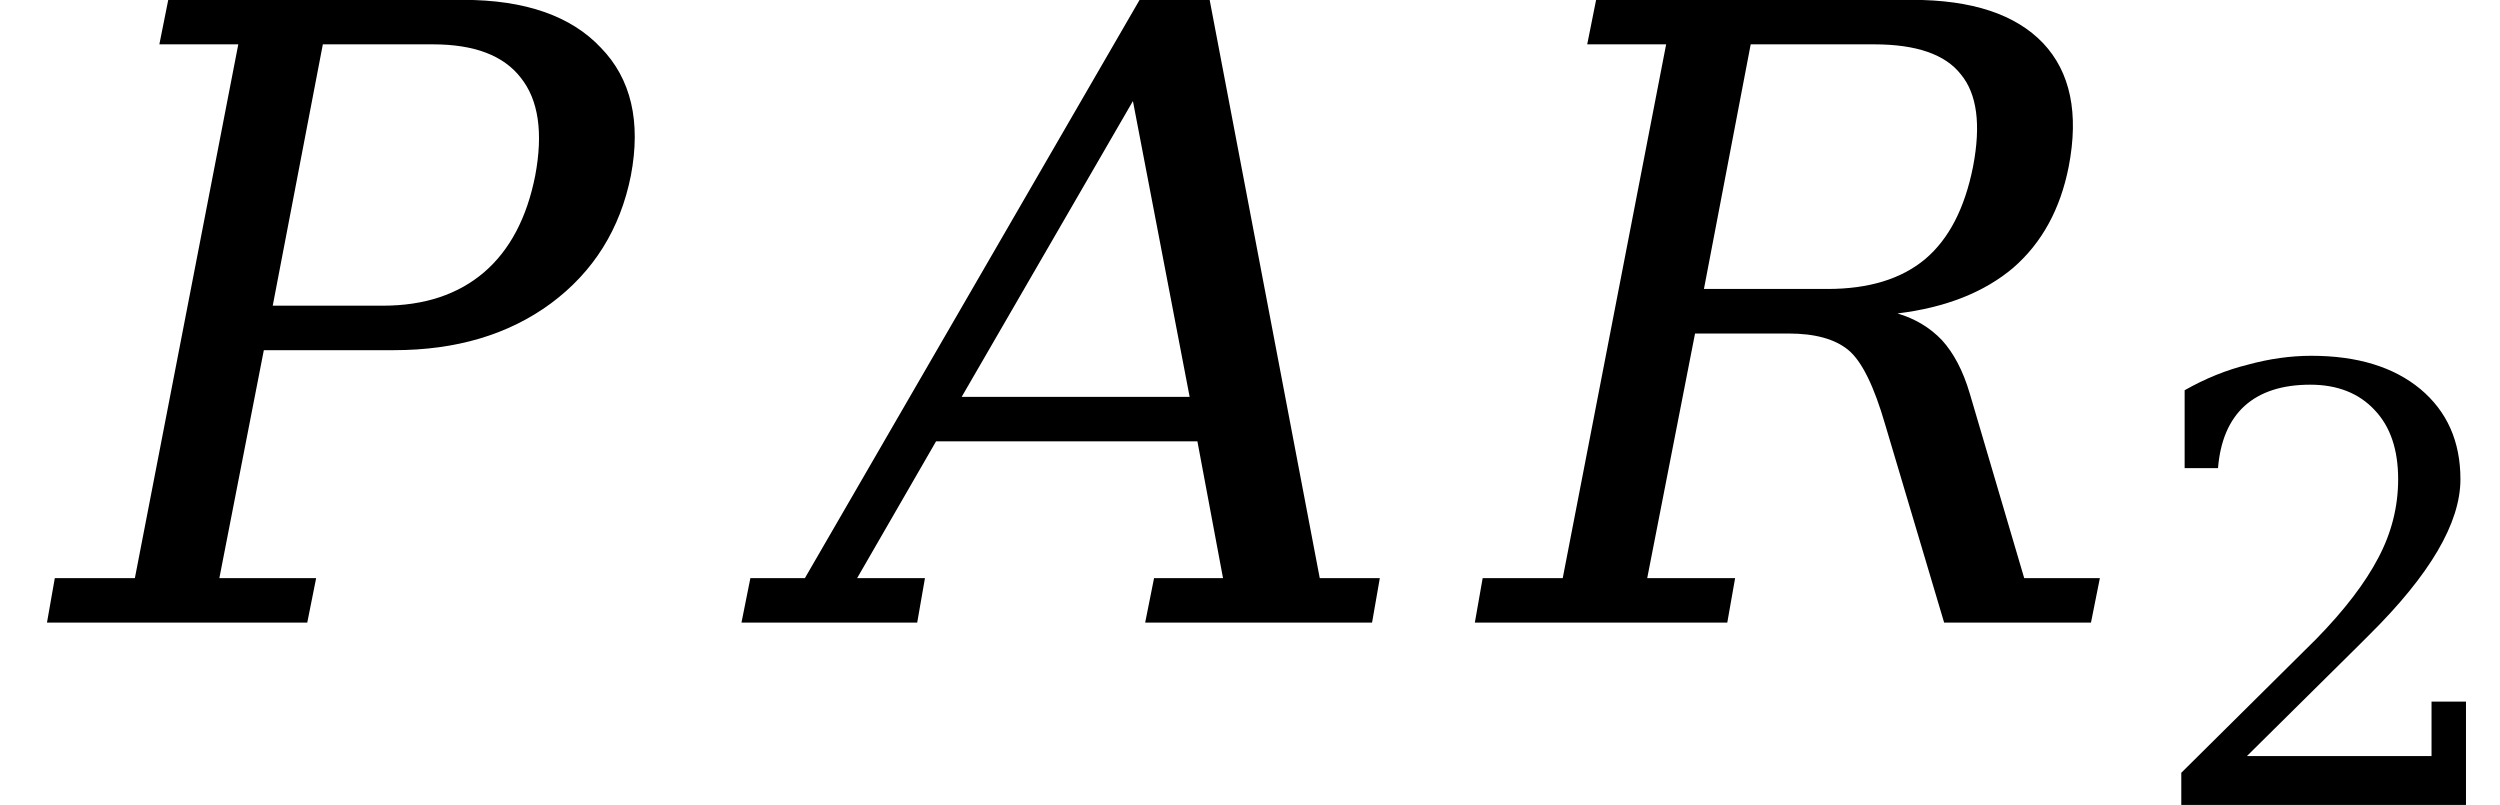 <svg xmlns="http://www.w3.org/2000/svg" xmlns:xlink="http://www.w3.org/1999/xlink" width="35.126pt" height="11.31pt" viewBox="0 0 35.126 11.31" version="1.1">
<defs>
<g>
<symbol overflow="visible" id="glyph0-0">
<path style="stroke:none;" d="M 0.594 2.125 L 0.594 -8.469 L 6.594 -8.469 L 6.594 2.125 Z M 1.266 1.453 L 5.938 1.453 L 5.938 -7.781 L 1.266 -7.781 Z M 1.266 1.453 "/>
</symbol>
<symbol overflow="visible" id="glyph0-1">
<path style="stroke:none;" d="M 2.984 -4.453 L 4.531 -4.453 C 5.113 -4.453 5.586 -4.609 5.953 -4.922 C 6.316 -5.234 6.555 -5.688 6.672 -6.281 C 6.785 -6.883 6.719 -7.344 6.469 -7.656 C 6.227 -7.969 5.816 -8.125 5.234 -8.125 L 3.688 -8.125 Z M -0.188 0 L -0.078 -0.625 L 1.047 -0.625 L 2.5 -8.125 L 1.391 -8.125 L 1.516 -8.75 L 5.656 -8.75 C 6.531 -8.75 7.176 -8.523 7.594 -8.078 C 8.02 -7.641 8.16 -7.039 8.016 -6.281 C 7.867 -5.531 7.492 -4.93 6.891 -4.484 C 6.297 -4.047 5.562 -3.828 4.688 -3.828 L 2.859 -3.828 L 2.234 -0.625 L 3.594 -0.625 L 3.469 0 Z M -0.188 0 "/>
</symbol>
<symbol overflow="visible" id="glyph0-2">
<path style="stroke:none;" d="M 2.172 -3.172 L 5.375 -3.172 L 4.578 -7.328 Z M -0.922 0 L -0.797 -0.625 L -0.031 -0.625 L 4.672 -8.75 L 5.656 -8.75 L 7.203 -0.625 L 8.047 -0.625 L 7.938 0 L 4.75 0 L 4.875 -0.625 L 5.844 -0.625 L 5.484 -2.547 L 1.812 -2.547 L 0.703 -0.625 L 1.656 -0.625 L 1.547 0 Z M -0.922 0 "/>
</symbol>
<symbol overflow="visible" id="glyph0-3">
<path style="stroke:none;" d="M 5.75 -4.344 C 6 -4.27 6.207 -4.145 6.375 -3.969 C 6.539 -3.789 6.672 -3.539 6.766 -3.219 L 7.531 -0.625 L 8.594 -0.625 L 8.469 0 L 6.406 0 L 5.578 -2.781 C 5.422 -3.32 5.25 -3.672 5.062 -3.828 C 4.875 -3.984 4.594 -4.062 4.219 -4.062 L 2.906 -4.062 L 2.234 -0.625 L 3.469 -0.625 L 3.359 0 L -0.188 0 L -0.078 -0.625 L 1.047 -0.625 L 2.5 -8.125 L 1.391 -8.125 L 1.516 -8.75 L 5.953 -8.75 C 6.797 -8.75 7.41 -8.547 7.797 -8.141 C 8.18 -7.734 8.301 -7.156 8.156 -6.406 C 8.039 -5.812 7.781 -5.336 7.375 -4.984 C 6.969 -4.641 6.426 -4.426 5.75 -4.344 Z M 3.031 -4.688 L 4.766 -4.688 C 5.348 -4.688 5.805 -4.828 6.141 -5.109 C 6.473 -5.391 6.695 -5.82 6.812 -6.406 C 6.926 -7 6.867 -7.43 6.641 -7.703 C 6.422 -7.984 6.016 -8.125 5.422 -8.125 L 3.688 -8.125 Z M 3.031 -4.688 "/>
</symbol>
<symbol overflow="visible" id="glyph1-0">
<path style="stroke:none;" d="M 0.422 1.5 L 0.422 -6 L 4.688 -6 L 4.688 1.5 Z M 0.906 1.031 L 4.203 1.031 L 4.203 -5.531 L 0.906 -5.531 Z M 0.906 1.031 "/>
</symbol>
<symbol overflow="visible" id="glyph1-1">
<path style="stroke:none;" d="M 1.094 -4.734 L 0.625 -4.734 L 0.625 -5.828 C 0.914 -5.992 1.211 -6.113 1.516 -6.188 C 1.816 -6.27 2.113 -6.312 2.406 -6.312 C 3.051 -6.312 3.562 -6.156 3.938 -5.844 C 4.312 -5.531 4.5 -5.109 4.5 -4.578 C 4.5 -3.961 4.07 -3.234 3.219 -2.391 C 3.156 -2.328 3.109 -2.281 3.078 -2.25 L 1.5 -0.688 L 4.094 -0.688 L 4.094 -1.453 L 4.578 -1.453 L 4.578 0 L 0.578 0 L 0.578 -0.453 L 2.469 -2.328 C 2.875 -2.742 3.164 -3.125 3.344 -3.469 C 3.531 -3.82 3.625 -4.191 3.625 -4.578 C 3.625 -4.992 3.516 -5.316 3.297 -5.547 C 3.078 -5.785 2.773 -5.906 2.391 -5.906 C 1.992 -5.906 1.688 -5.805 1.469 -5.609 C 1.25 -5.41 1.125 -5.117 1.094 -4.734 Z M 1.094 -4.734 "/>
</symbol>
</g>
</defs>
<g id="surface761">
<g style="fill:rgb(0%,0%,0%);fill-opacity:1;">
  <use xlink:href="#glyph0-1" x="0.848" y="8.748"/>
</g>
<g style="fill:rgb(0%,0%,0%);fill-opacity:1;">
  <use xlink:href="#glyph0-2" x="11.34" y="8.748"/>
</g>
<g style="fill:rgb(0%,0%,0%);fill-opacity:1;">
  <use xlink:href="#glyph0-3" x="20.91" y="8.748"/>
</g>
<g style="fill:rgb(0%,0%,0%);fill-opacity:1;">
  <use xlink:href="#glyph1-1" x="30.07" y="11.311"/>
</g>
</g>
</svg>
